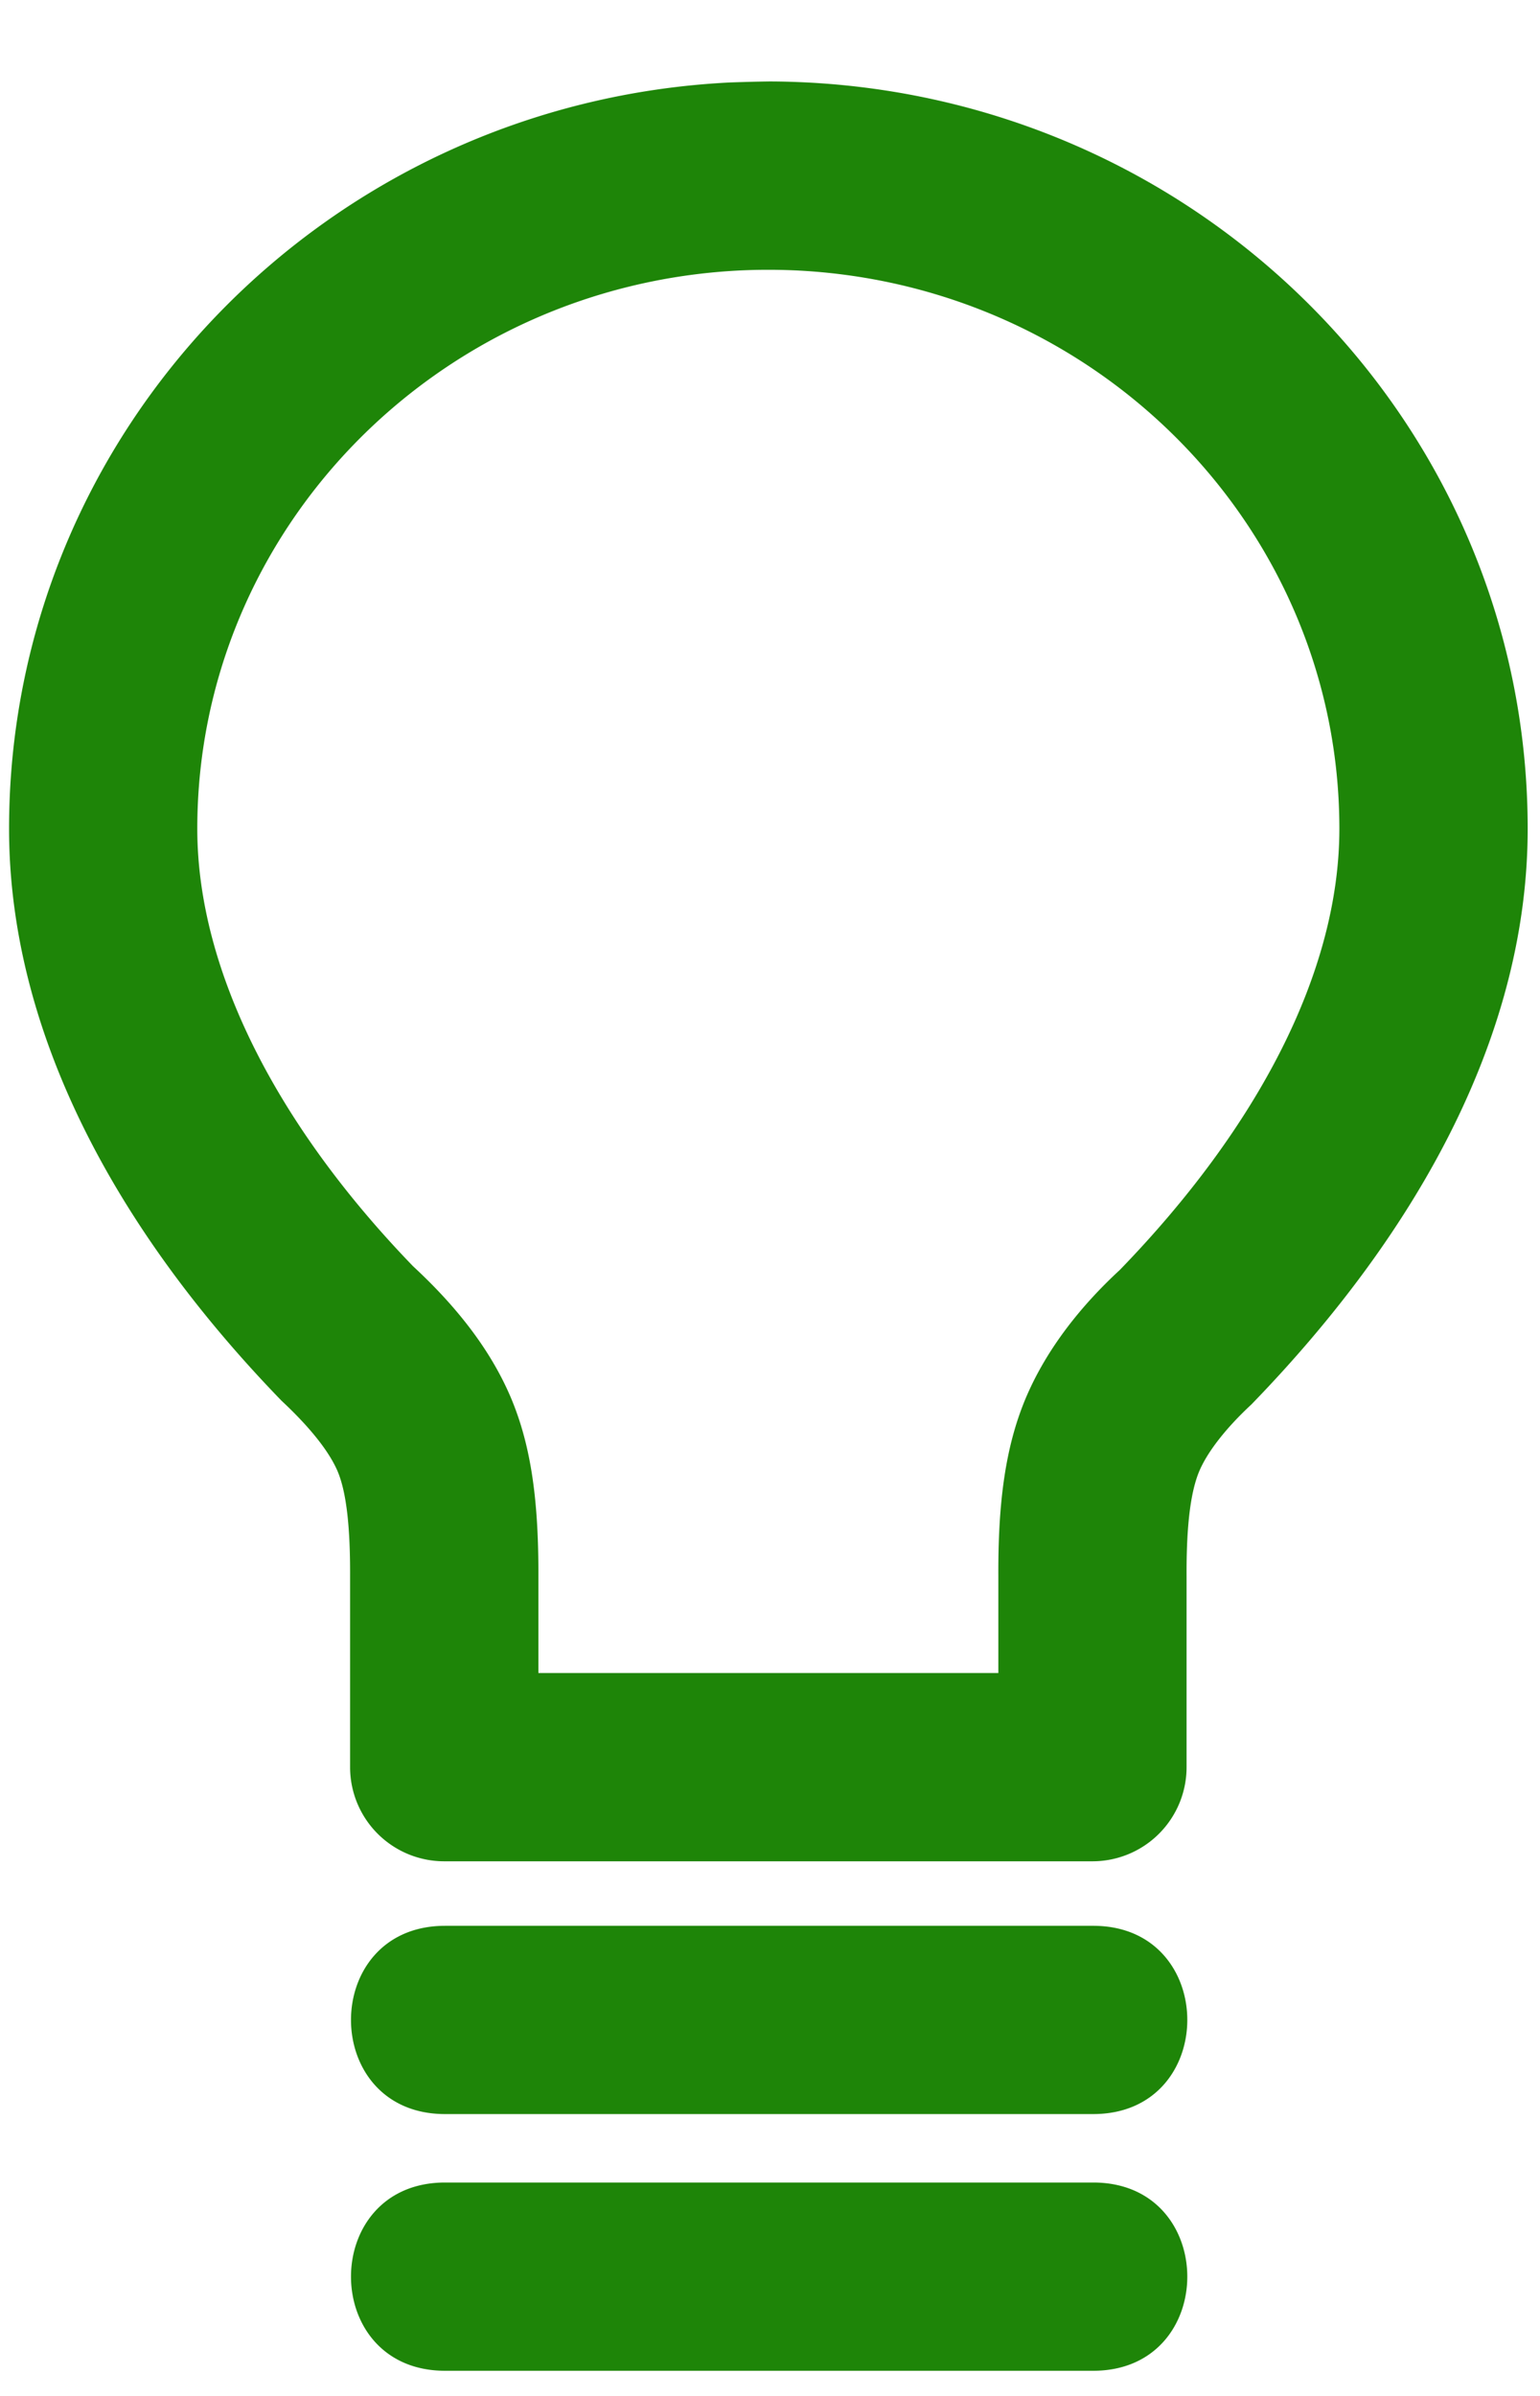 <svg xmlns="http://www.w3.org/2000/svg" width="18" height="28" viewBox="0 0 18 28">
    <path fill="#1E8508" fill-rule="nonzero" d="M5.202 25.506h7.576c1.466 0 1.466 2.2 0 2.2H5.202c-1.466 0-1.466-2.2 0-2.2zm0-3h7.576c1.466 0 1.466 2.2 0 2.2H5.202c-1.466 0-1.466-2.2 0-2.2zM9.476.966c4.69.263 8.38 4.077 8.38 8.719 0 2.334-1.211 4.647-3.229 6.728-.286.265-.511.546-.61.781-.1.238-.151.632-.148 1.223v2.235a1.1 1.1 0 0 1-1.1 1.1H5.192a1.1 1.1 0 0 1-1.1-1.1v-2.239c.002-.593-.047-.984-.146-1.219-.1-.234-.325-.516-.655-.824C1.316 14.332.106 12.02.106 9.685c0-4.66 3.719-8.485 8.421-8.721a19.353 19.353 0 0 1 .464-.012c.156 0 .315.005.485.014zm2.193 18.053v-.596c-.004-.858.08-1.511.32-2.083.244-.578.65-1.084 1.101-1.5 1.614-1.666 2.565-3.485 2.565-5.155 0-3.463-2.766-6.325-6.298-6.522a7.075 7.075 0 0 0-.715-.002c-3.547.178-6.336 3.047-6.336 6.524 0 1.671.952 3.489 2.522 5.113.496.459.902.965 1.145 1.54.24.571.322 1.218.32 2.079v1.135h5.376v-.533z"/>
</svg>
